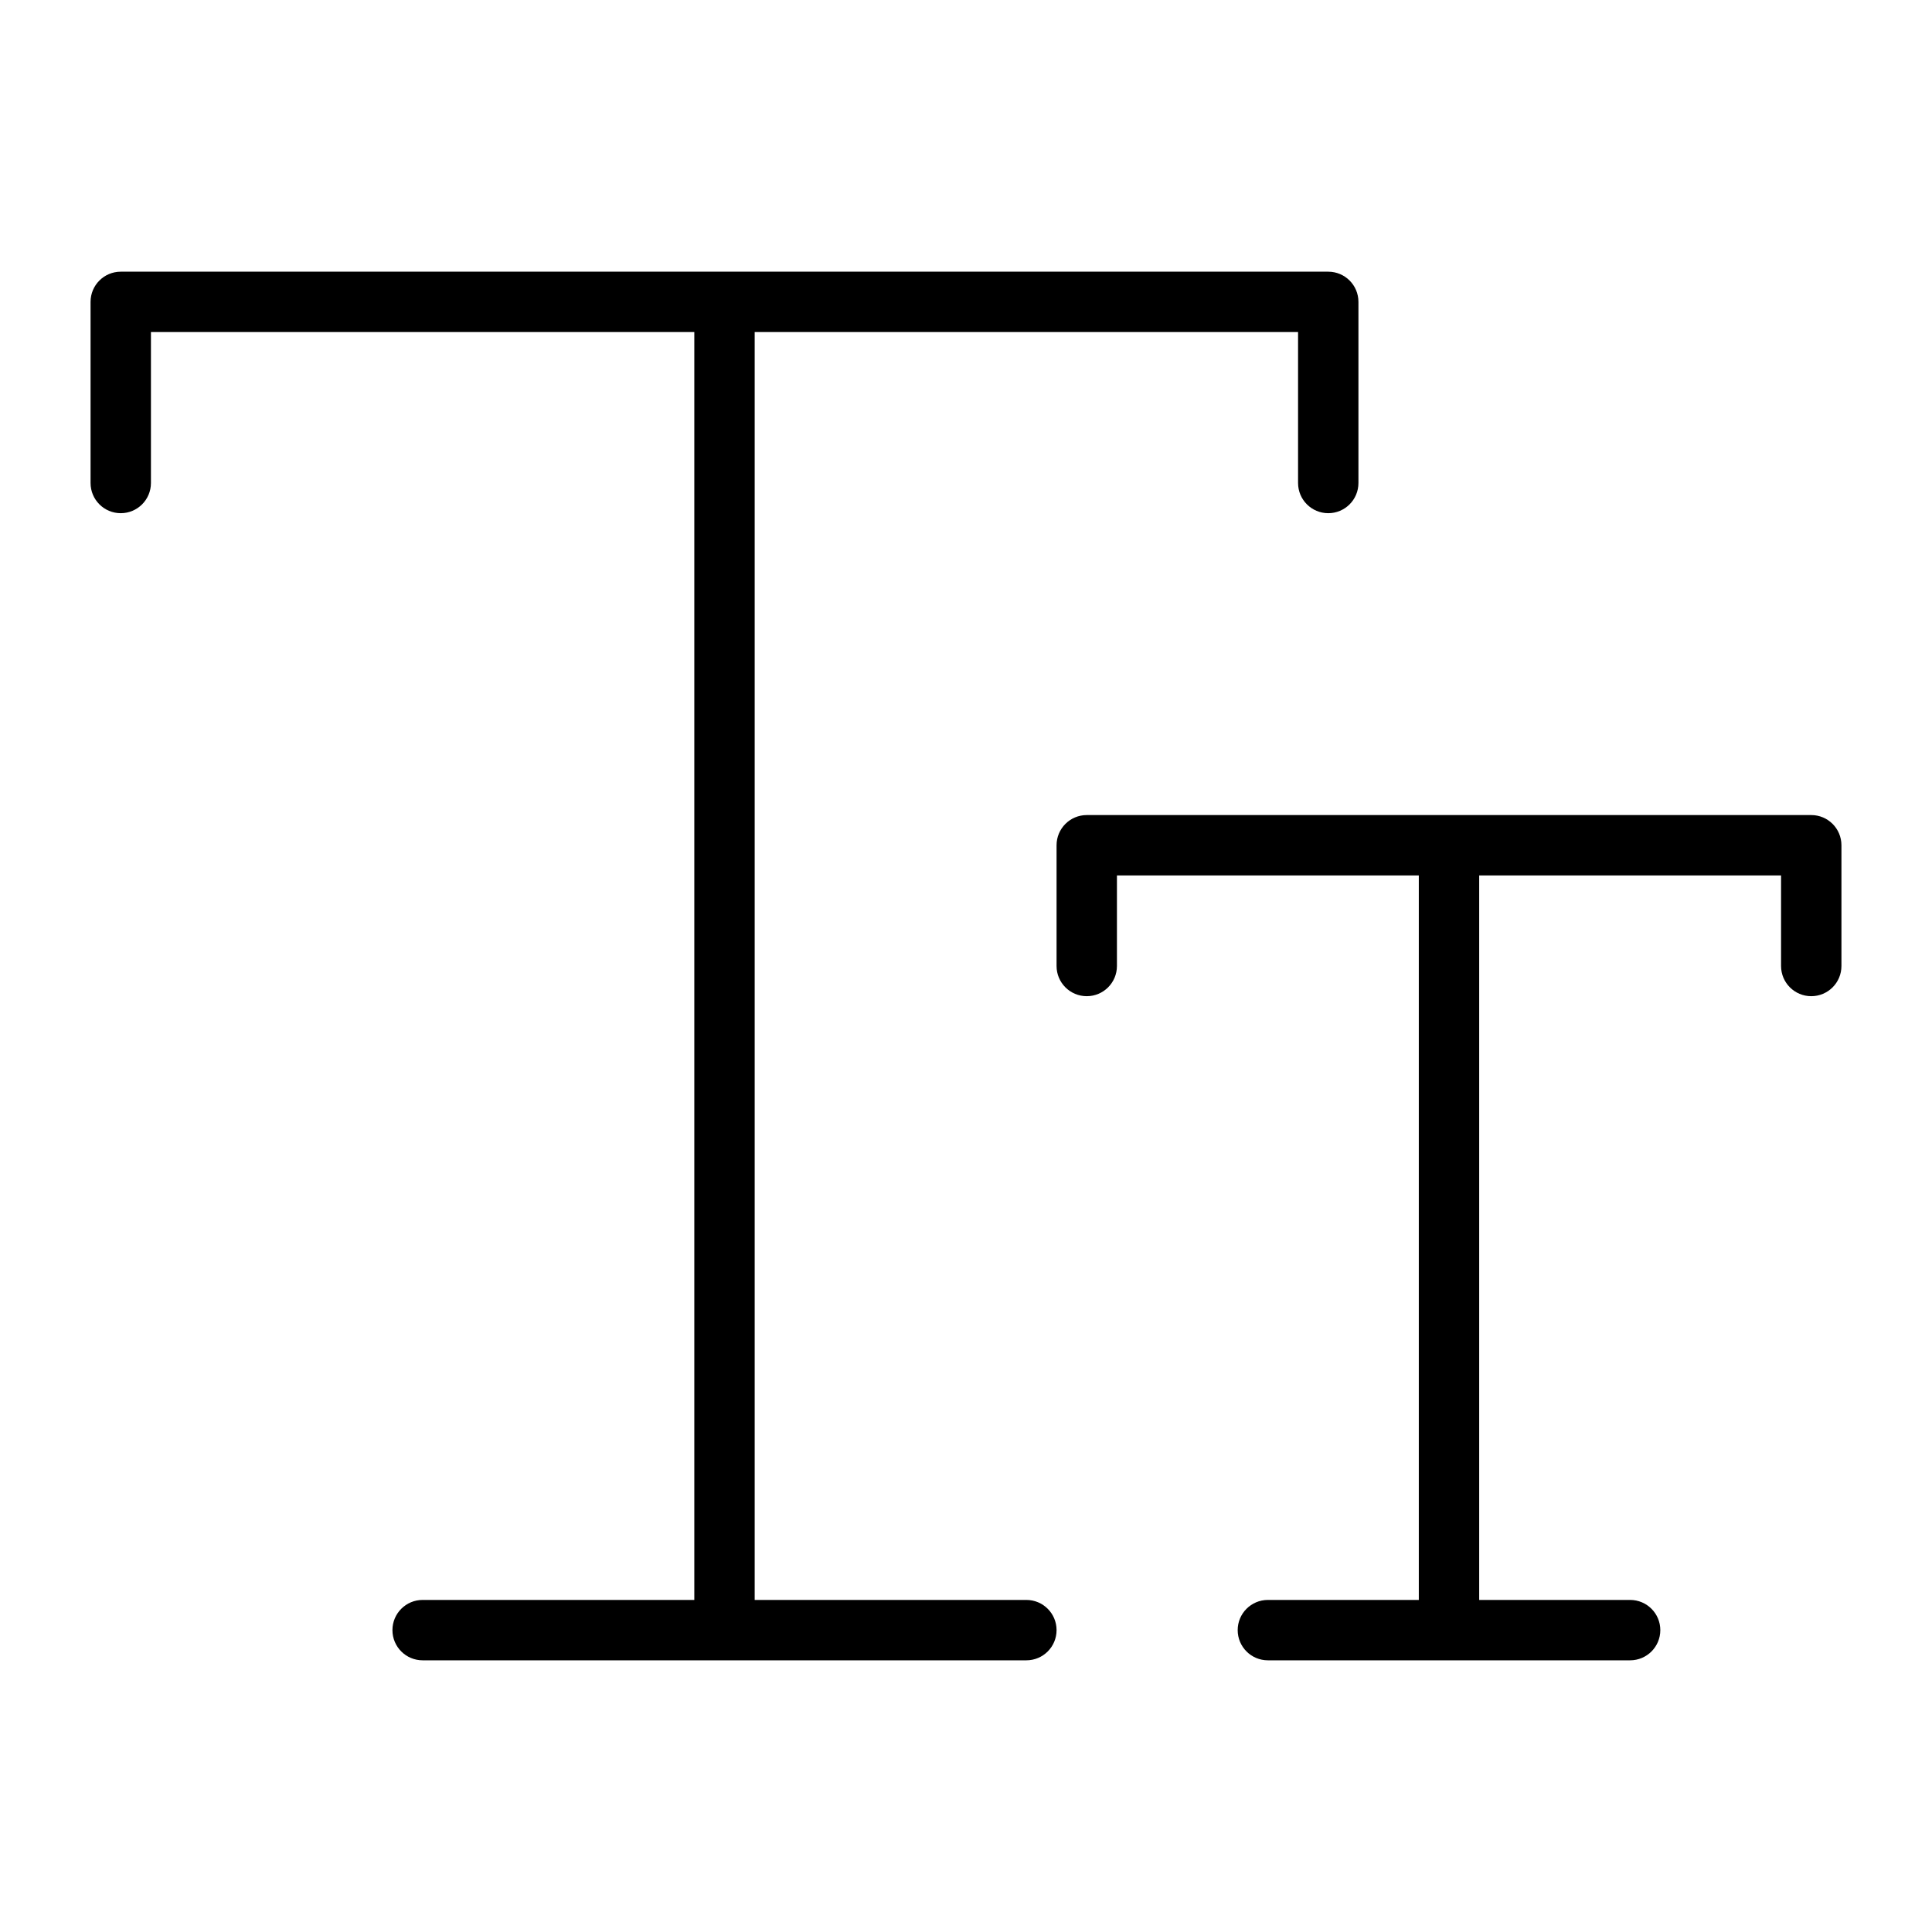 <?xml version="1.0" encoding="utf-8"?>
<!-- Generator: Adobe Illustrator 19.2.0, SVG Export Plug-In . SVG Version: 6.00 Build 0)  -->
<!DOCTYPE svg PUBLIC "-//W3C//DTD SVG 1.1//EN" "http://www.w3.org/Graphics/SVG/1.1/DTD/svg11.dtd">
<svg version="1.1" id="Layer_1" xmlns="http://www.w3.org/2000/svg" xmlns:xlink="http://www.w3.org/1999/xlink" x="0px" y="0px"
	 width="64px" height="64px" viewBox="0 0 64 64" enable-background="new 0 0 64 64" xml:space="preserve">
<path d="M60,27H36c-0.552,0-1,0.447-1,1v4c0,0.553,0.448,1,1,1s1-0.447,1-1v-3h10v24h-5c-0.552,0-1,0.447-1,1s0.448,1,1,1h12
	c0.552,0,1-0.447,1-1s-0.448-1-1-1h-5V29h10v3c0,0.553,0.448,1,1,1s1-0.447,1-1v-4C61,27.447,60.552,27,60,27z"/>
<path d="M34,53h-9V11h18v5c0,0.553,0.448,1,1,1s1-0.447,1-1v-6c0-0.553-0.448-1-1-1H4c-0.552,0-1,0.447-1,1v6c0,0.553,0.448,1,1,1
	s1-0.447,1-1v-5h18v42h-9c-0.552,0-1,0.447-1,1s0.448,1,1,1h20c0.552,0,1-0.447,1-1S34.552,53,34,53z"/>
</svg>

